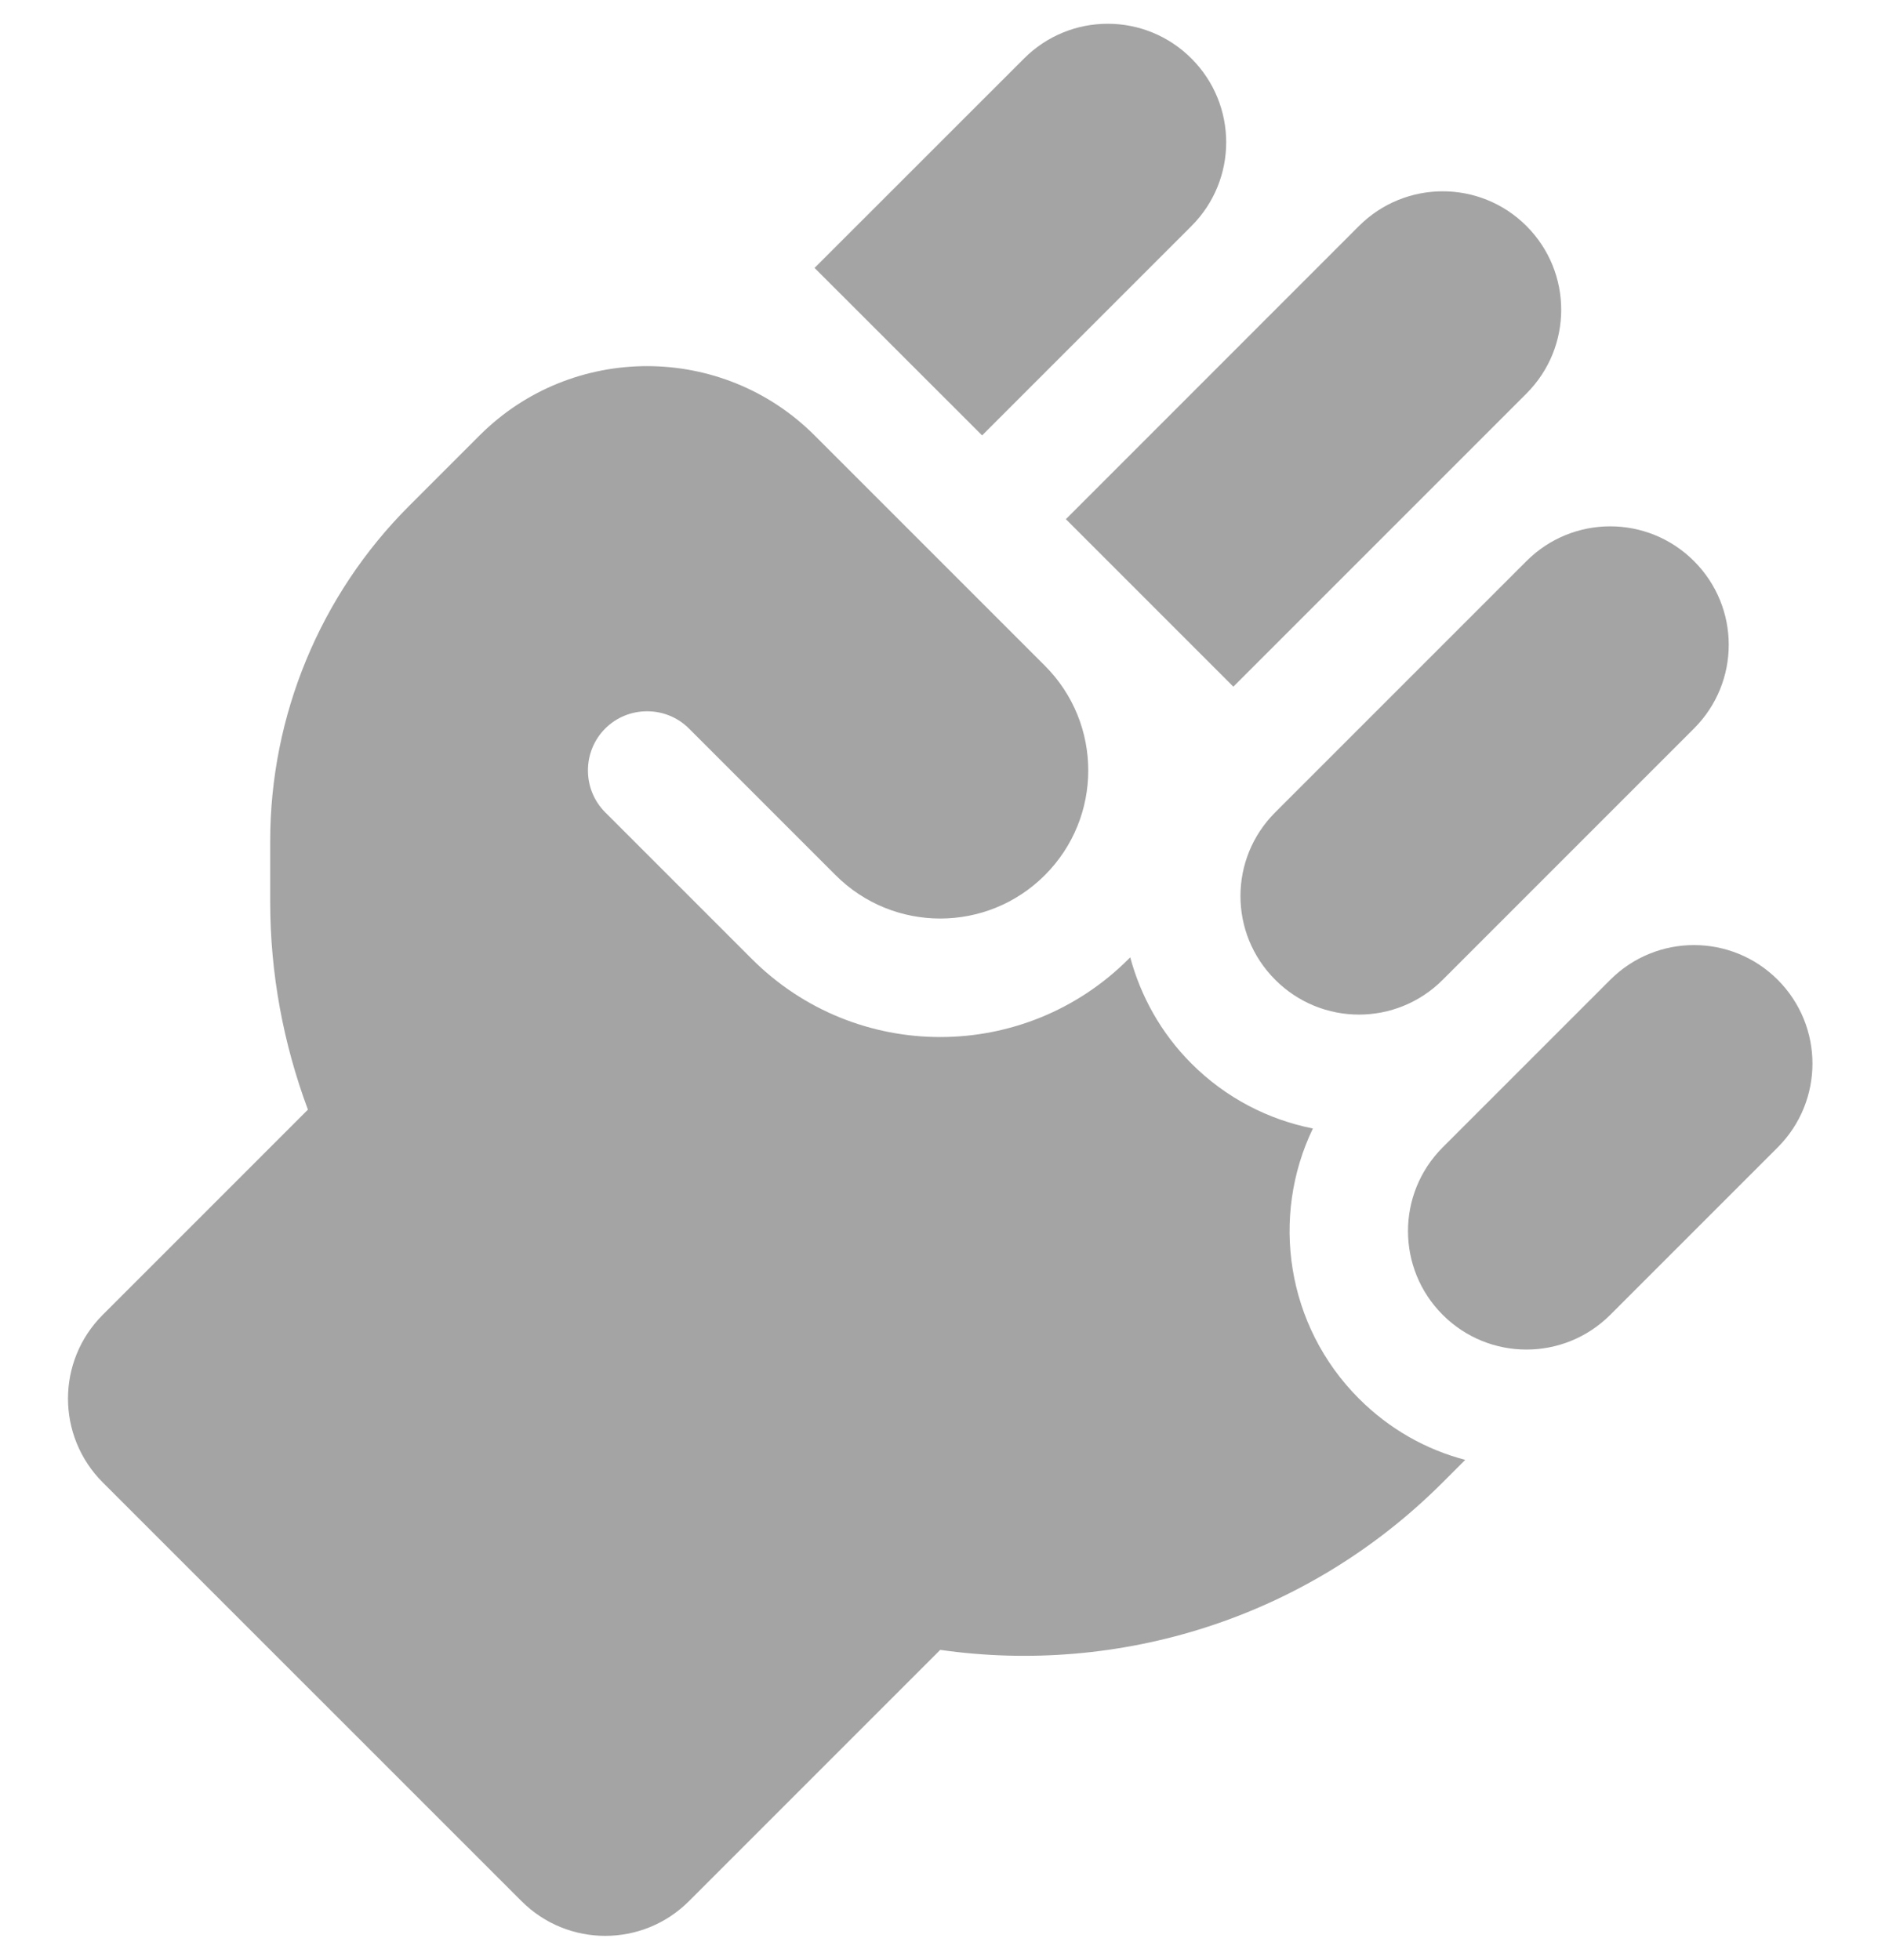 <svg width="23" height="24" viewBox="0 0 23 24" fill="none" xmlns="http://www.w3.org/2000/svg">
<path d="M18.695 2.768C19.262 3.335 19.262 4.252 18.695 4.819L15.105 8.409L13.054 6.358L16.643 2.768C17.211 2.201 18.128 2.201 18.695 2.768ZM12.541 0.717C13.108 0.149 14.025 0.149 14.592 0.717C15.159 1.284 15.159 2.201 14.592 2.768L12.028 5.332L9.976 3.281L12.541 0.717ZM18.695 6.871C19.262 6.304 20.179 6.304 20.746 6.871C21.314 7.438 21.314 8.355 20.746 8.922L17.669 11.999C17.102 12.567 16.185 12.567 15.618 11.999C15.05 11.432 15.05 10.515 15.618 9.948L18.695 6.871ZM19.721 11.999C20.288 11.432 21.205 11.432 21.772 11.999C22.339 12.567 22.339 13.483 21.772 14.051L19.721 16.102C19.153 16.669 18.236 16.669 17.669 16.102C17.102 15.535 17.102 14.618 17.669 14.051L19.721 11.999ZM13.823 11.743L13.842 11.724C13.97 12.198 14.217 12.65 14.592 13.025C15.015 13.448 15.534 13.711 16.079 13.82C15.56 14.897 15.749 16.233 16.643 17.128C17.018 17.503 17.467 17.753 17.945 17.878L17.669 18.154C15.993 19.83 13.698 20.516 11.515 20.205L8.438 23.282C7.871 23.849 6.954 23.849 6.387 23.282L1.258 18.154C0.691 17.586 0.691 16.669 1.258 16.102L3.771 13.589C3.47 12.781 3.309 11.922 3.309 11.044L3.309 10.301C3.309 8.762 3.922 7.284 5.008 6.198L5.874 5.332C7.005 4.201 8.845 4.201 9.976 5.332L12.797 8.153C13.505 8.861 13.505 10.009 12.797 10.717C12.089 11.426 10.941 11.426 10.233 10.717L8.438 8.922C8.156 8.64 7.694 8.64 7.412 8.922C7.13 9.204 7.13 9.666 7.412 9.948L9.207 11.743C10.483 13.019 12.547 13.019 13.823 11.743Z" fill="#A4A4A4"/>
</svg>
